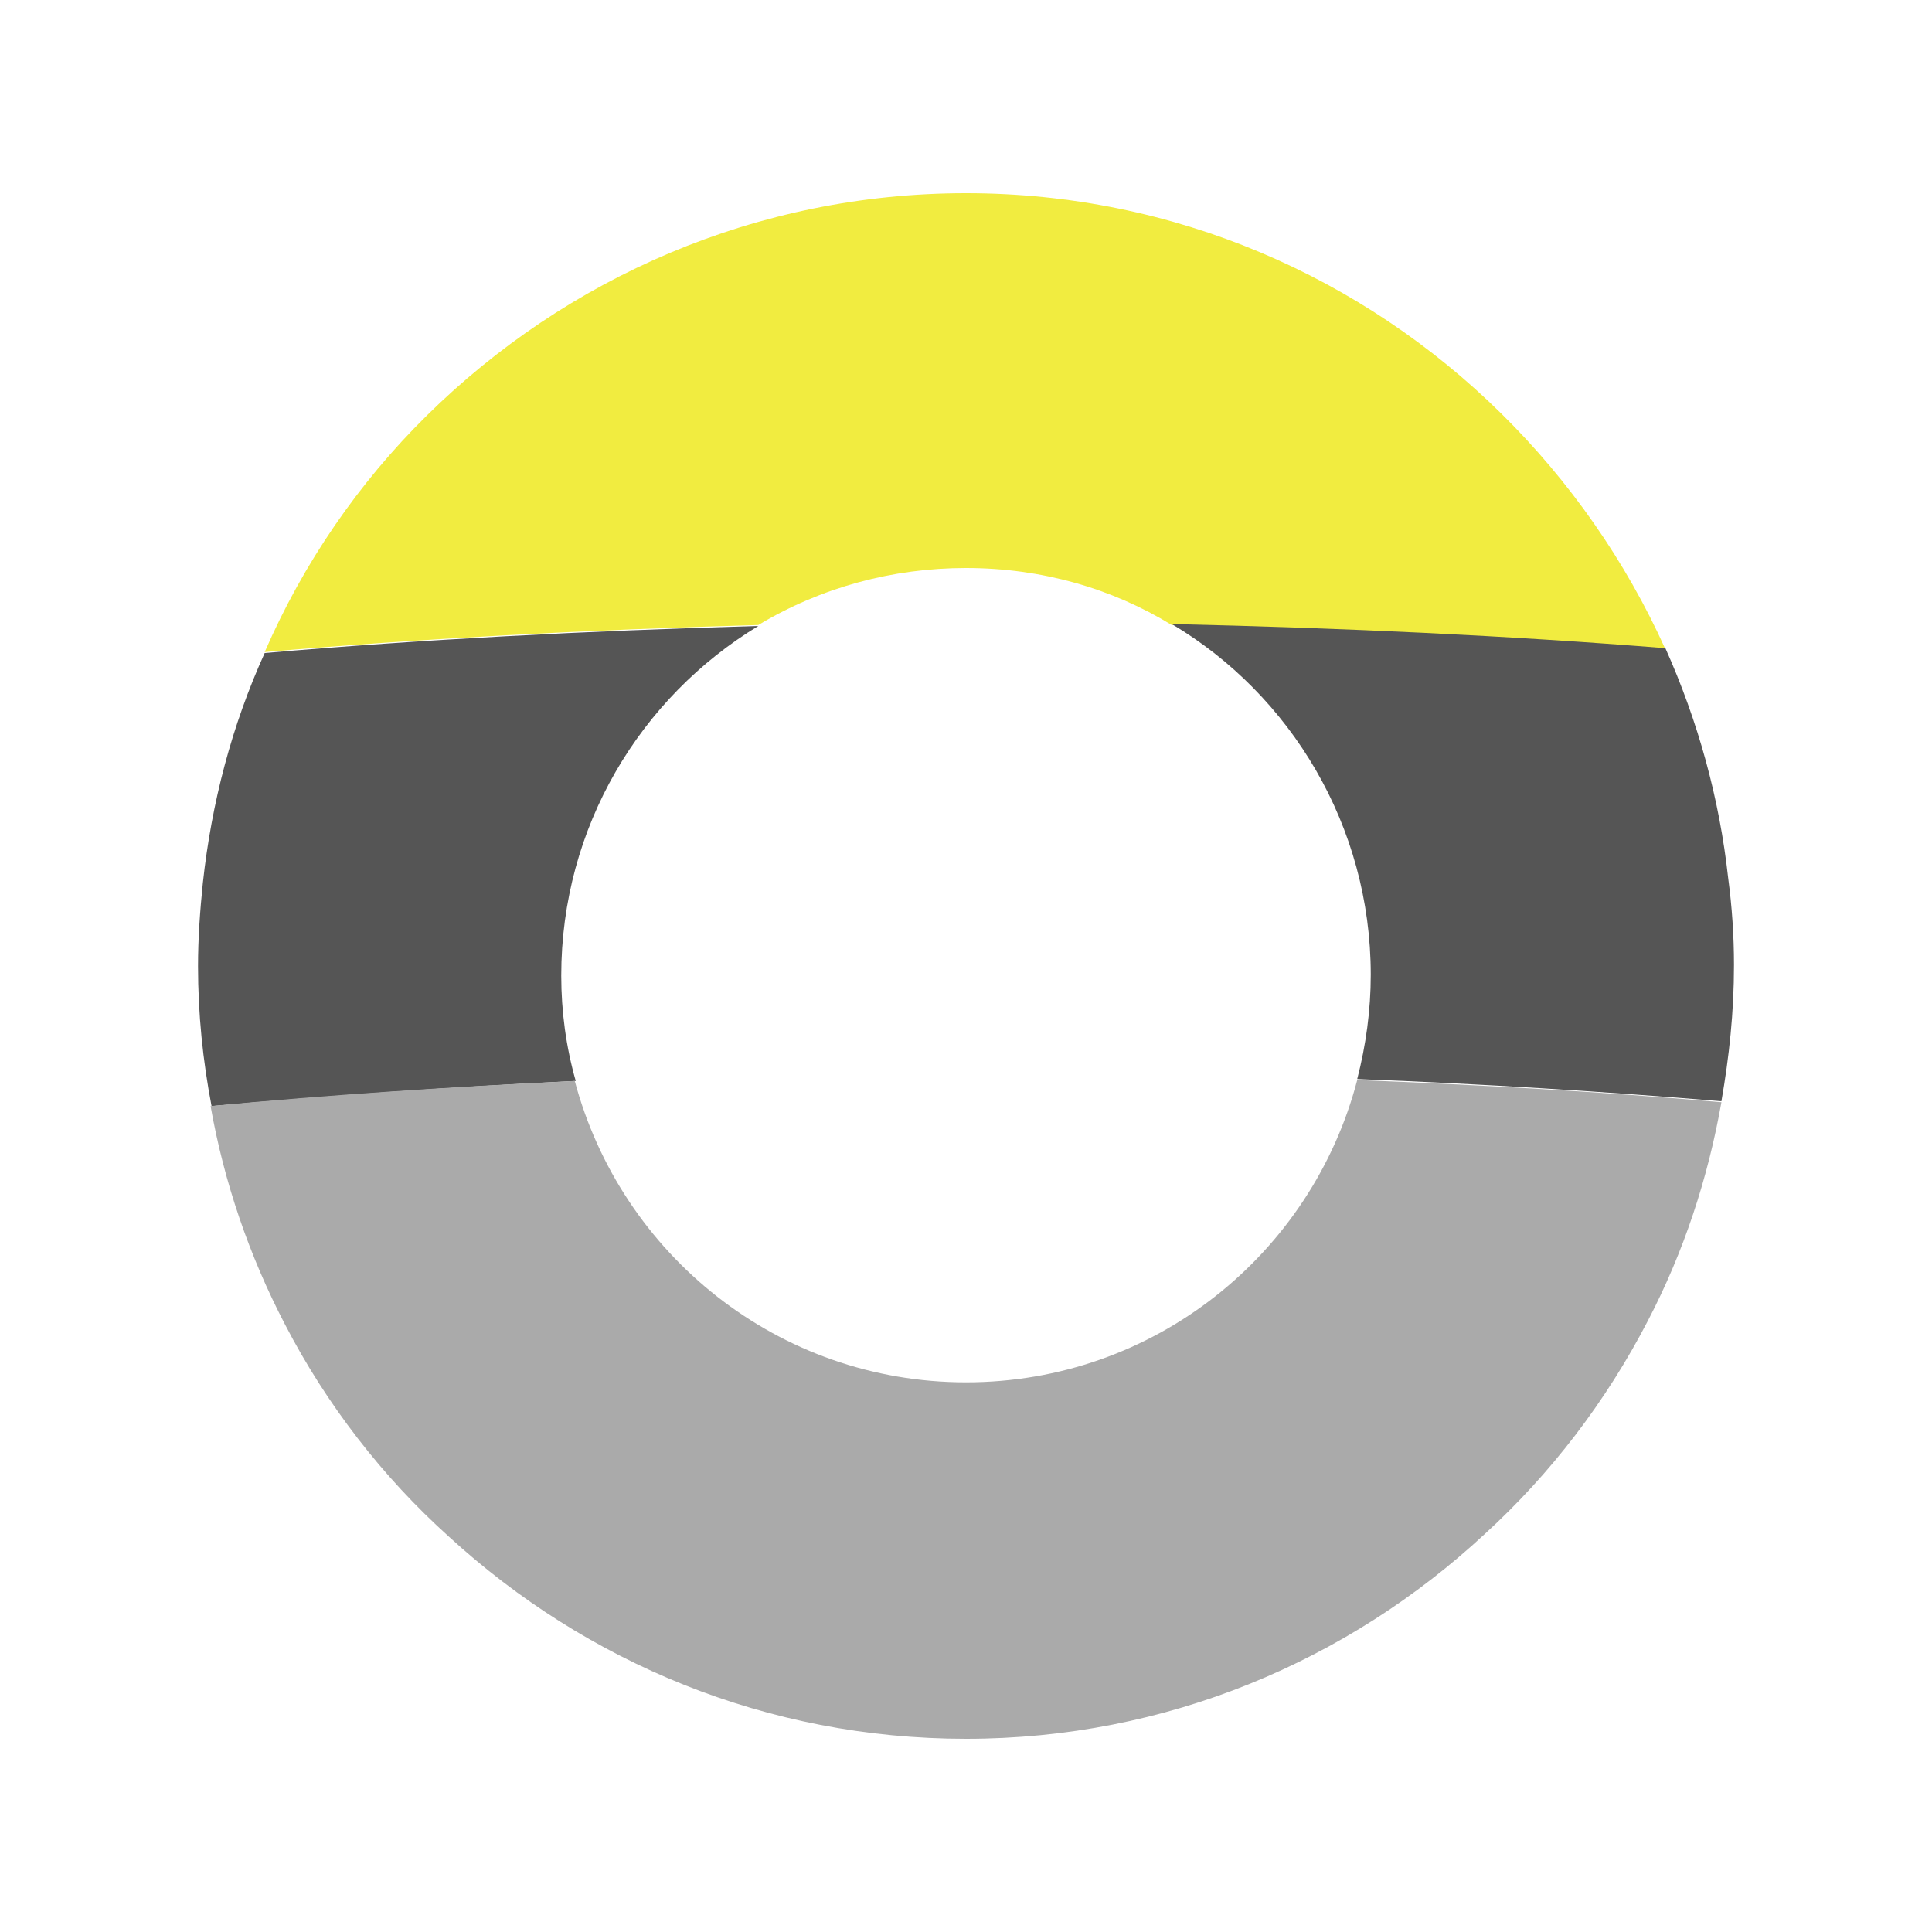 <svg viewBox="0 0 200 200" height="200" width="200" xmlns="http://www.w3.org/2000/svg" data-type="color">
    <g>
        <path d="M100 58.8c7.8 0 15.1 2.1 21.3 5.9 17.7.3 34.9 1.2 51.1 2.5-4.1-9.1-9.9-17.4-17-24.4C141.1 28.7 121.6 20 100 20c-21.7 0-41.4 8.8-55.8 23-7.1 7-12.8 15.3-16.8 24.5 16.2-1.4 33.3-2.3 51.1-2.8 6.5-3.9 13.9-5.9 21.5-5.9z" fill="#f1ec40" data-color="1"/>
        <path d="M58.1 101c0-15.4 8.2-28.8 20.4-36.2-17.8.5-34.9 1.4-51.1 2.8-3.4 7.5-5.5 15.5-6.4 23.8-.3 2.9-.5 5.8-.5 8.6 0 5 .5 9.8 1.4 14.5 12.5-1.1 25.1-2 37.7-2.6-1-3.5-1.5-7.2-1.5-10.9z" fill="#555555" data-color="2"/>
        <path d="M178.9 90.9c-.9-8.2-3.1-16.2-6.5-23.8-16.2-1.3-33.3-2.1-51.1-2.5 12.3 7.3 20.6 20.9 20.6 36.3 0 3.7-.5 7.3-1.4 10.8 13 .5 25.6 1.3 37.7 2.3.8-4.6 1.3-9.2 1.3-14.1 0-3-.2-6-.6-9z" fill="#555555" data-color="2"/>
        <path d="M100 143.1c-19.4 0-35.7-13.2-40.5-31.2-12.6.6-25.1 1.4-37.7 2.6 1.4 7.9 4 15.5 7.7 22.6 4.3 8.3 10.1 15.8 17 22 14.2 13 32.9 20.9 53.5 20.9 20.8 0 39.6-8.1 53.7-21.2 6.9-6.3 12.6-13.8 16.9-22.1 3.7-7.1 6.2-14.7 7.6-22.6-12.5-1.1-25.1-1.8-37.7-2.3-4.7 18-21 31.3-40.5 31.3z" fill="#aaaaaa" data-color="3"/>
    </g>
</svg>